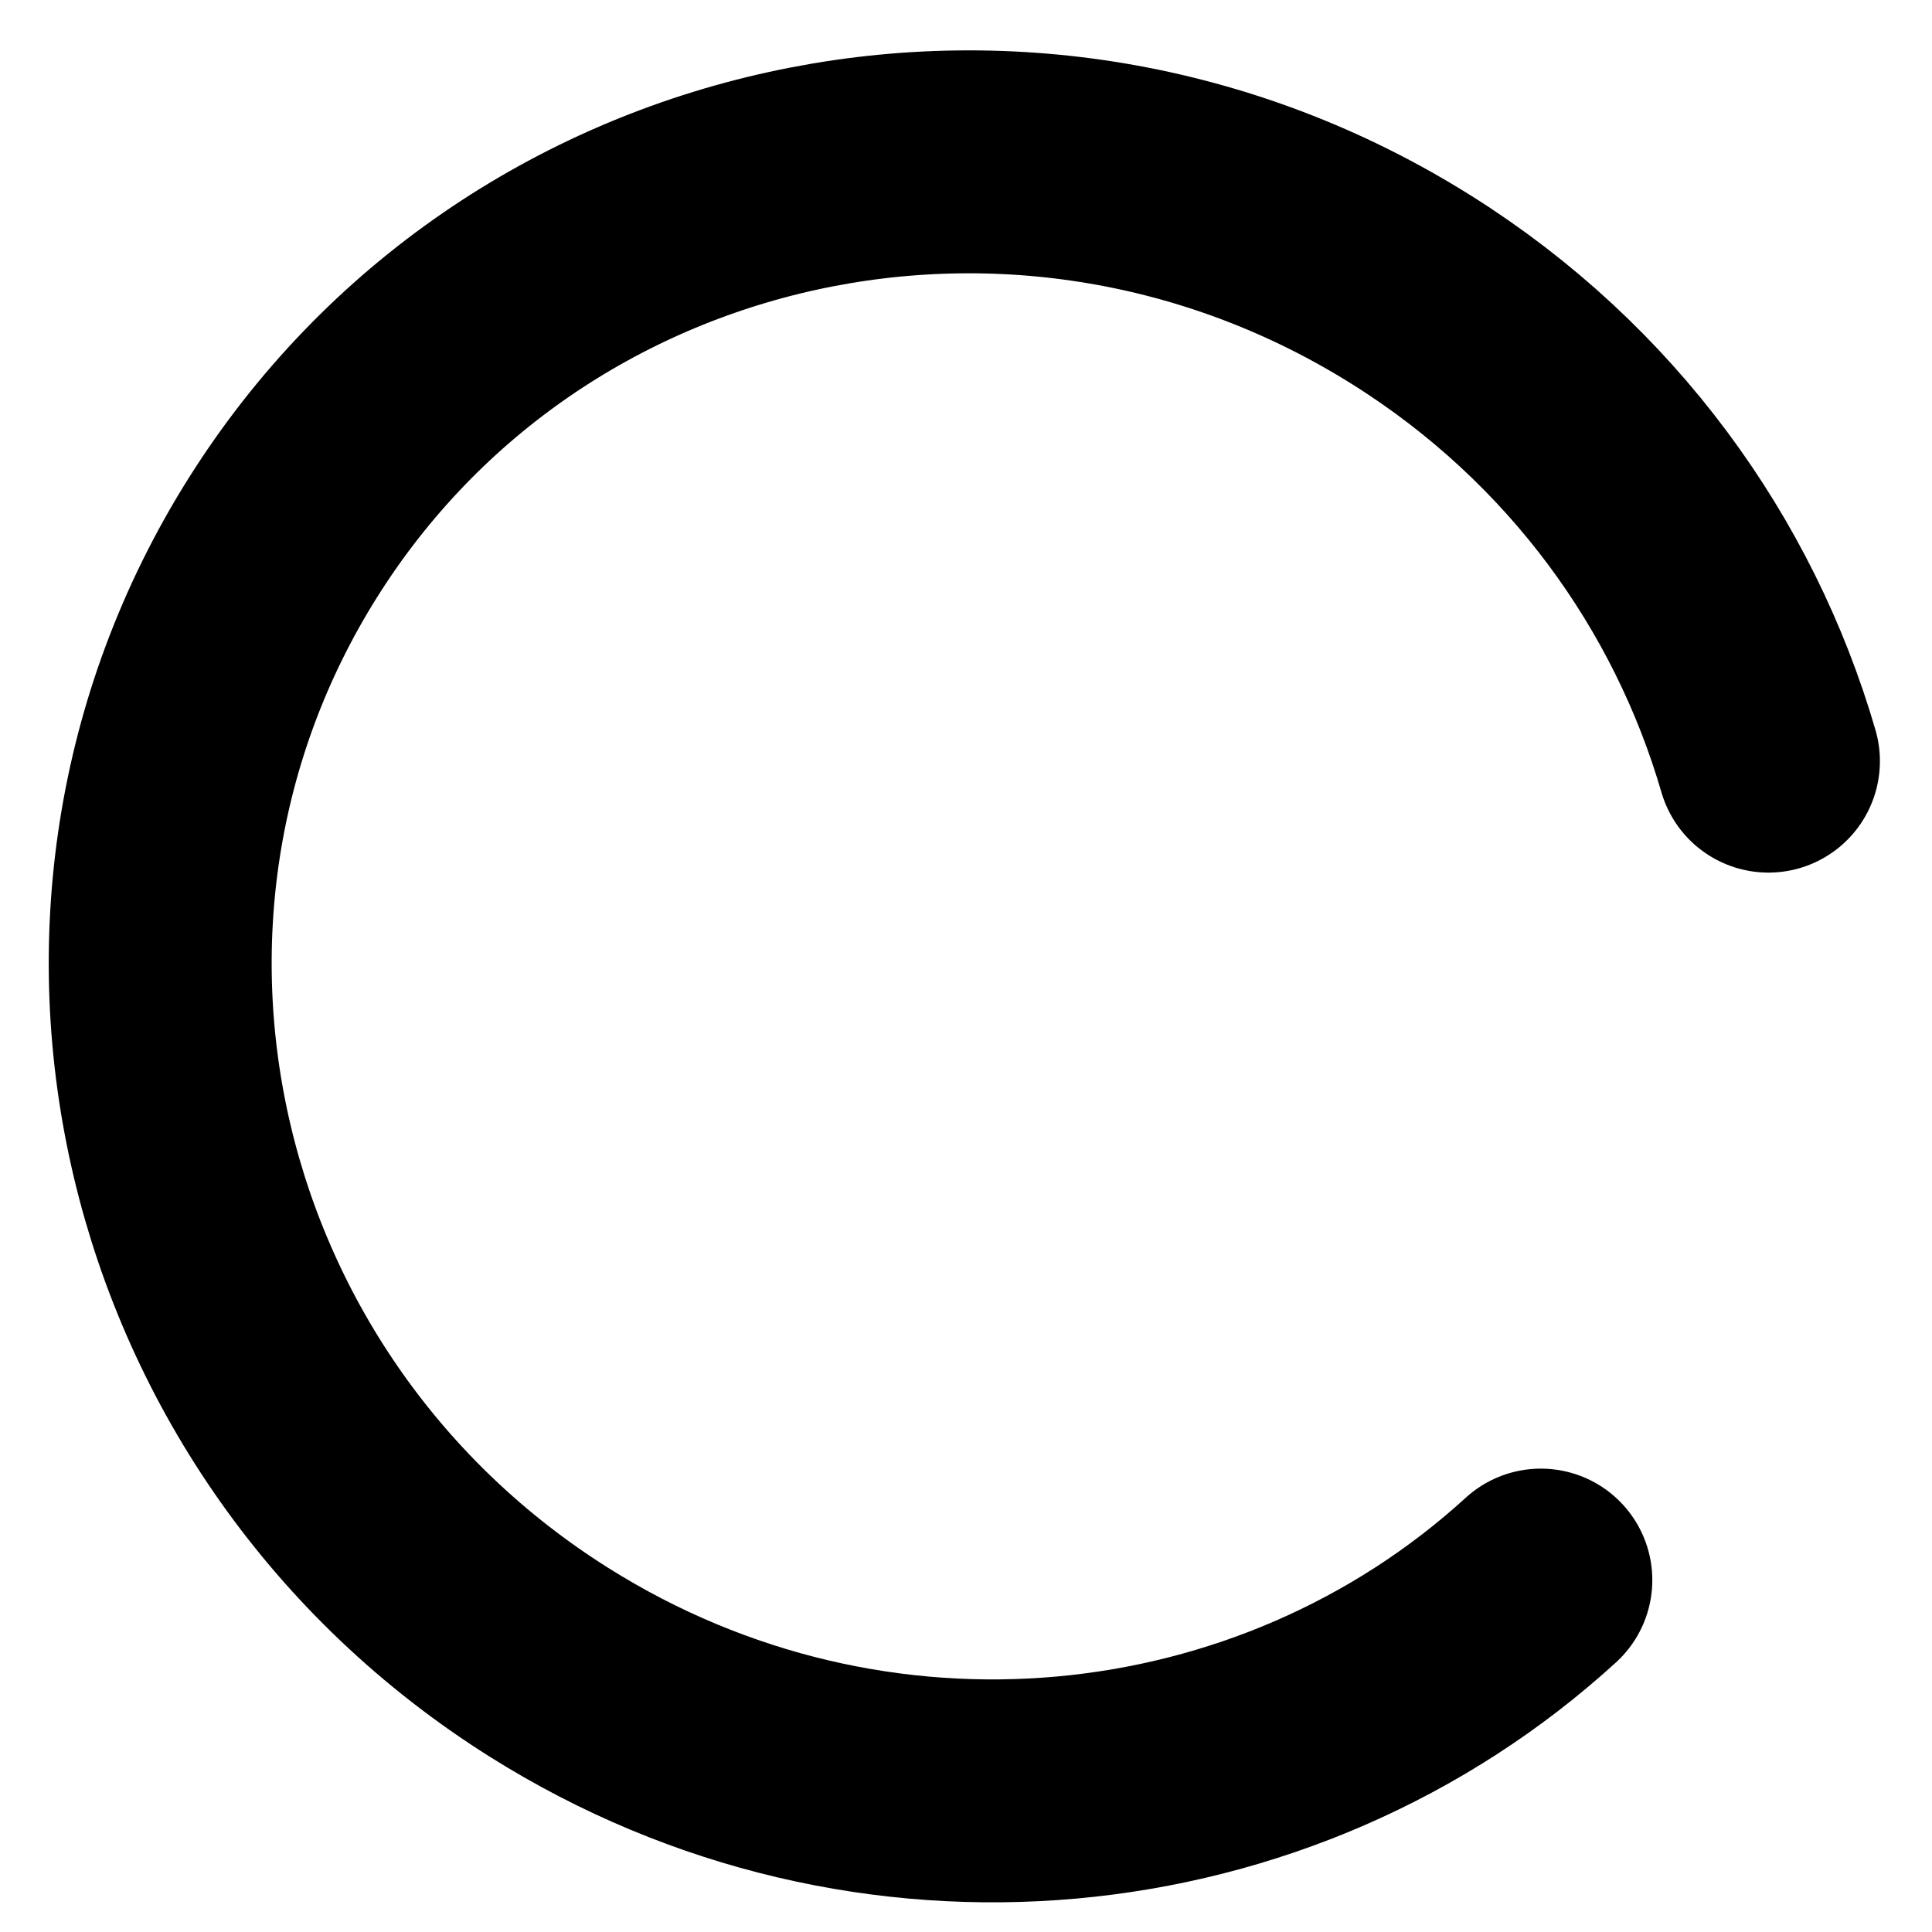 <svg width="26" height="26" viewBox="0 0 26 26" fill="none" xmlns="http://www.w3.org/2000/svg">
<path d="M20.736 21.264C17.185 24.507 11.722 25.097 7.389 22.371C2.204 19.108 0.601 12.33 3.809 7.232C7.018 2.133 13.822 0.645 19.007 3.908C21.426 5.43 23.065 7.718 23.799 10.243" stroke="black" stroke-width="3" stroke-miterlimit="10" stroke-linecap="round"/>
</svg>
